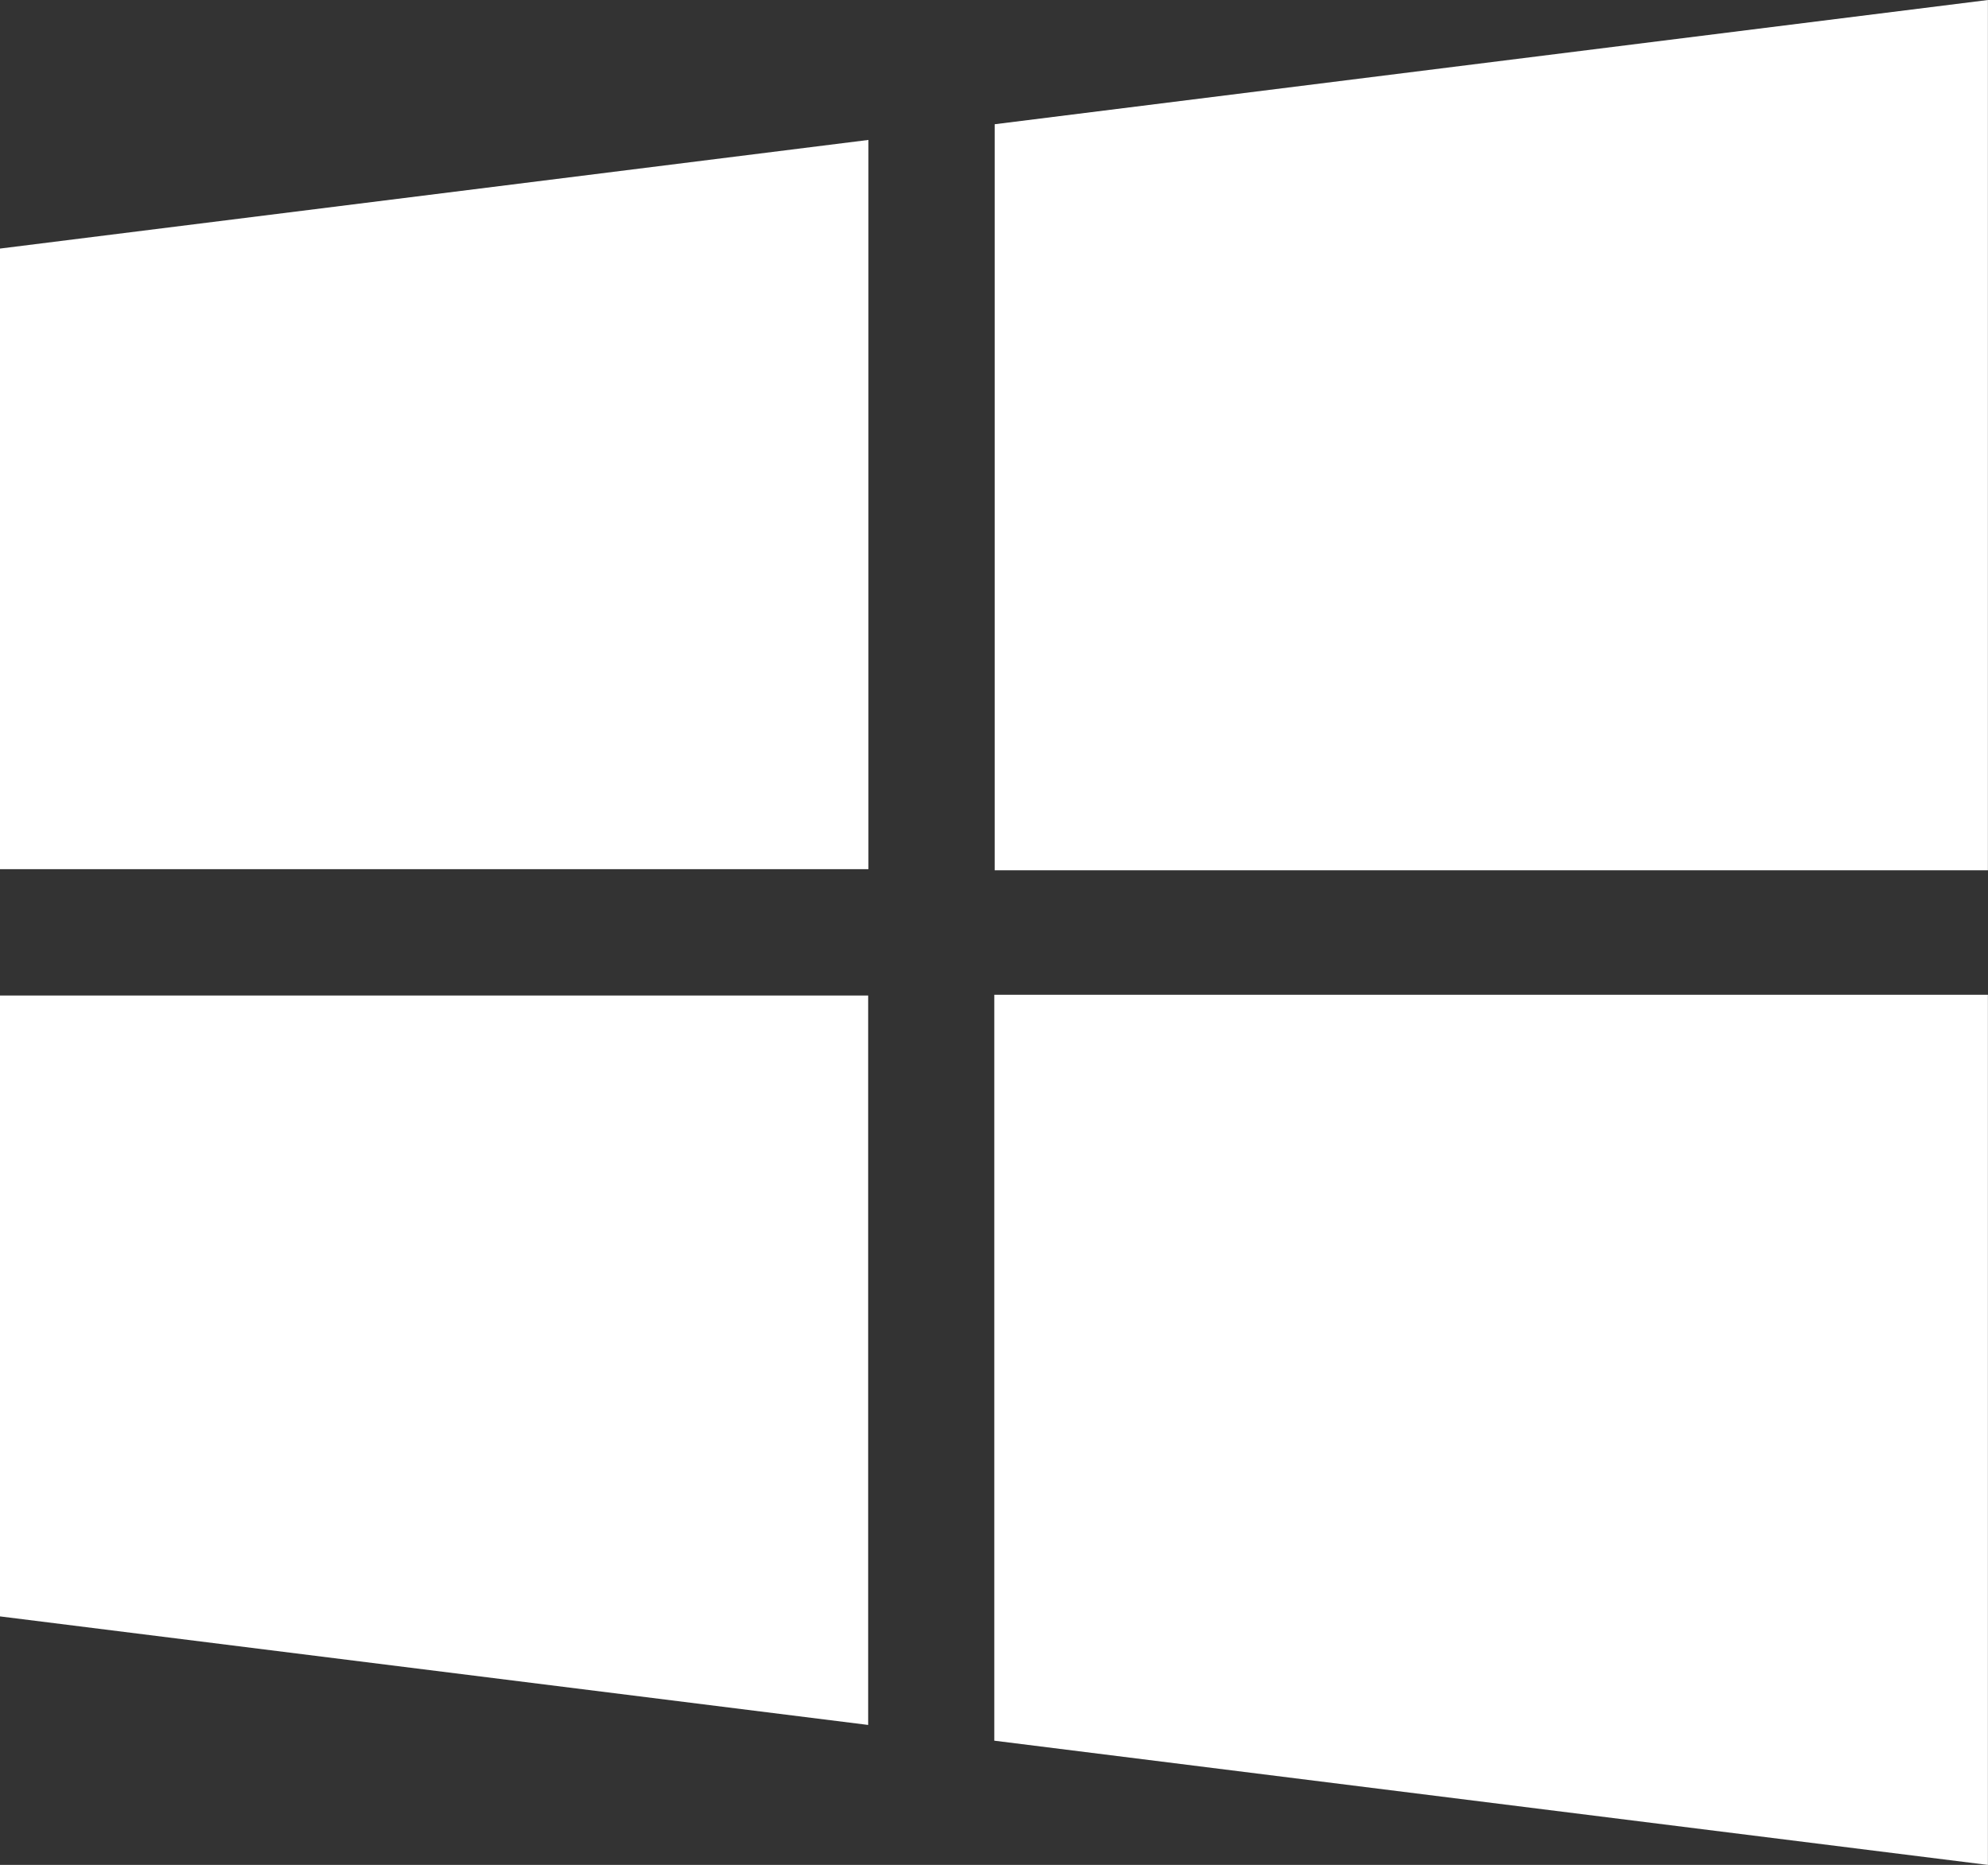 <svg id="PC" xmlns="http://www.w3.org/2000/svg" viewBox="0 0 470.02 440.86"><rect x="0" y="0" width="470.02" height="440.86" fill="#333333" stroke="none"/><defs><style>.cls-1{fill:#fff}</style></defs><path class="cls-1" d="M470 205.73H235.17V29.37L470 0zM470 440.86l-234.92-29.37V235.16H470zM205.32 33.08v172.39H0V58.76zM0 235.34h205.26v172.43L0 382.11z"/></svg>